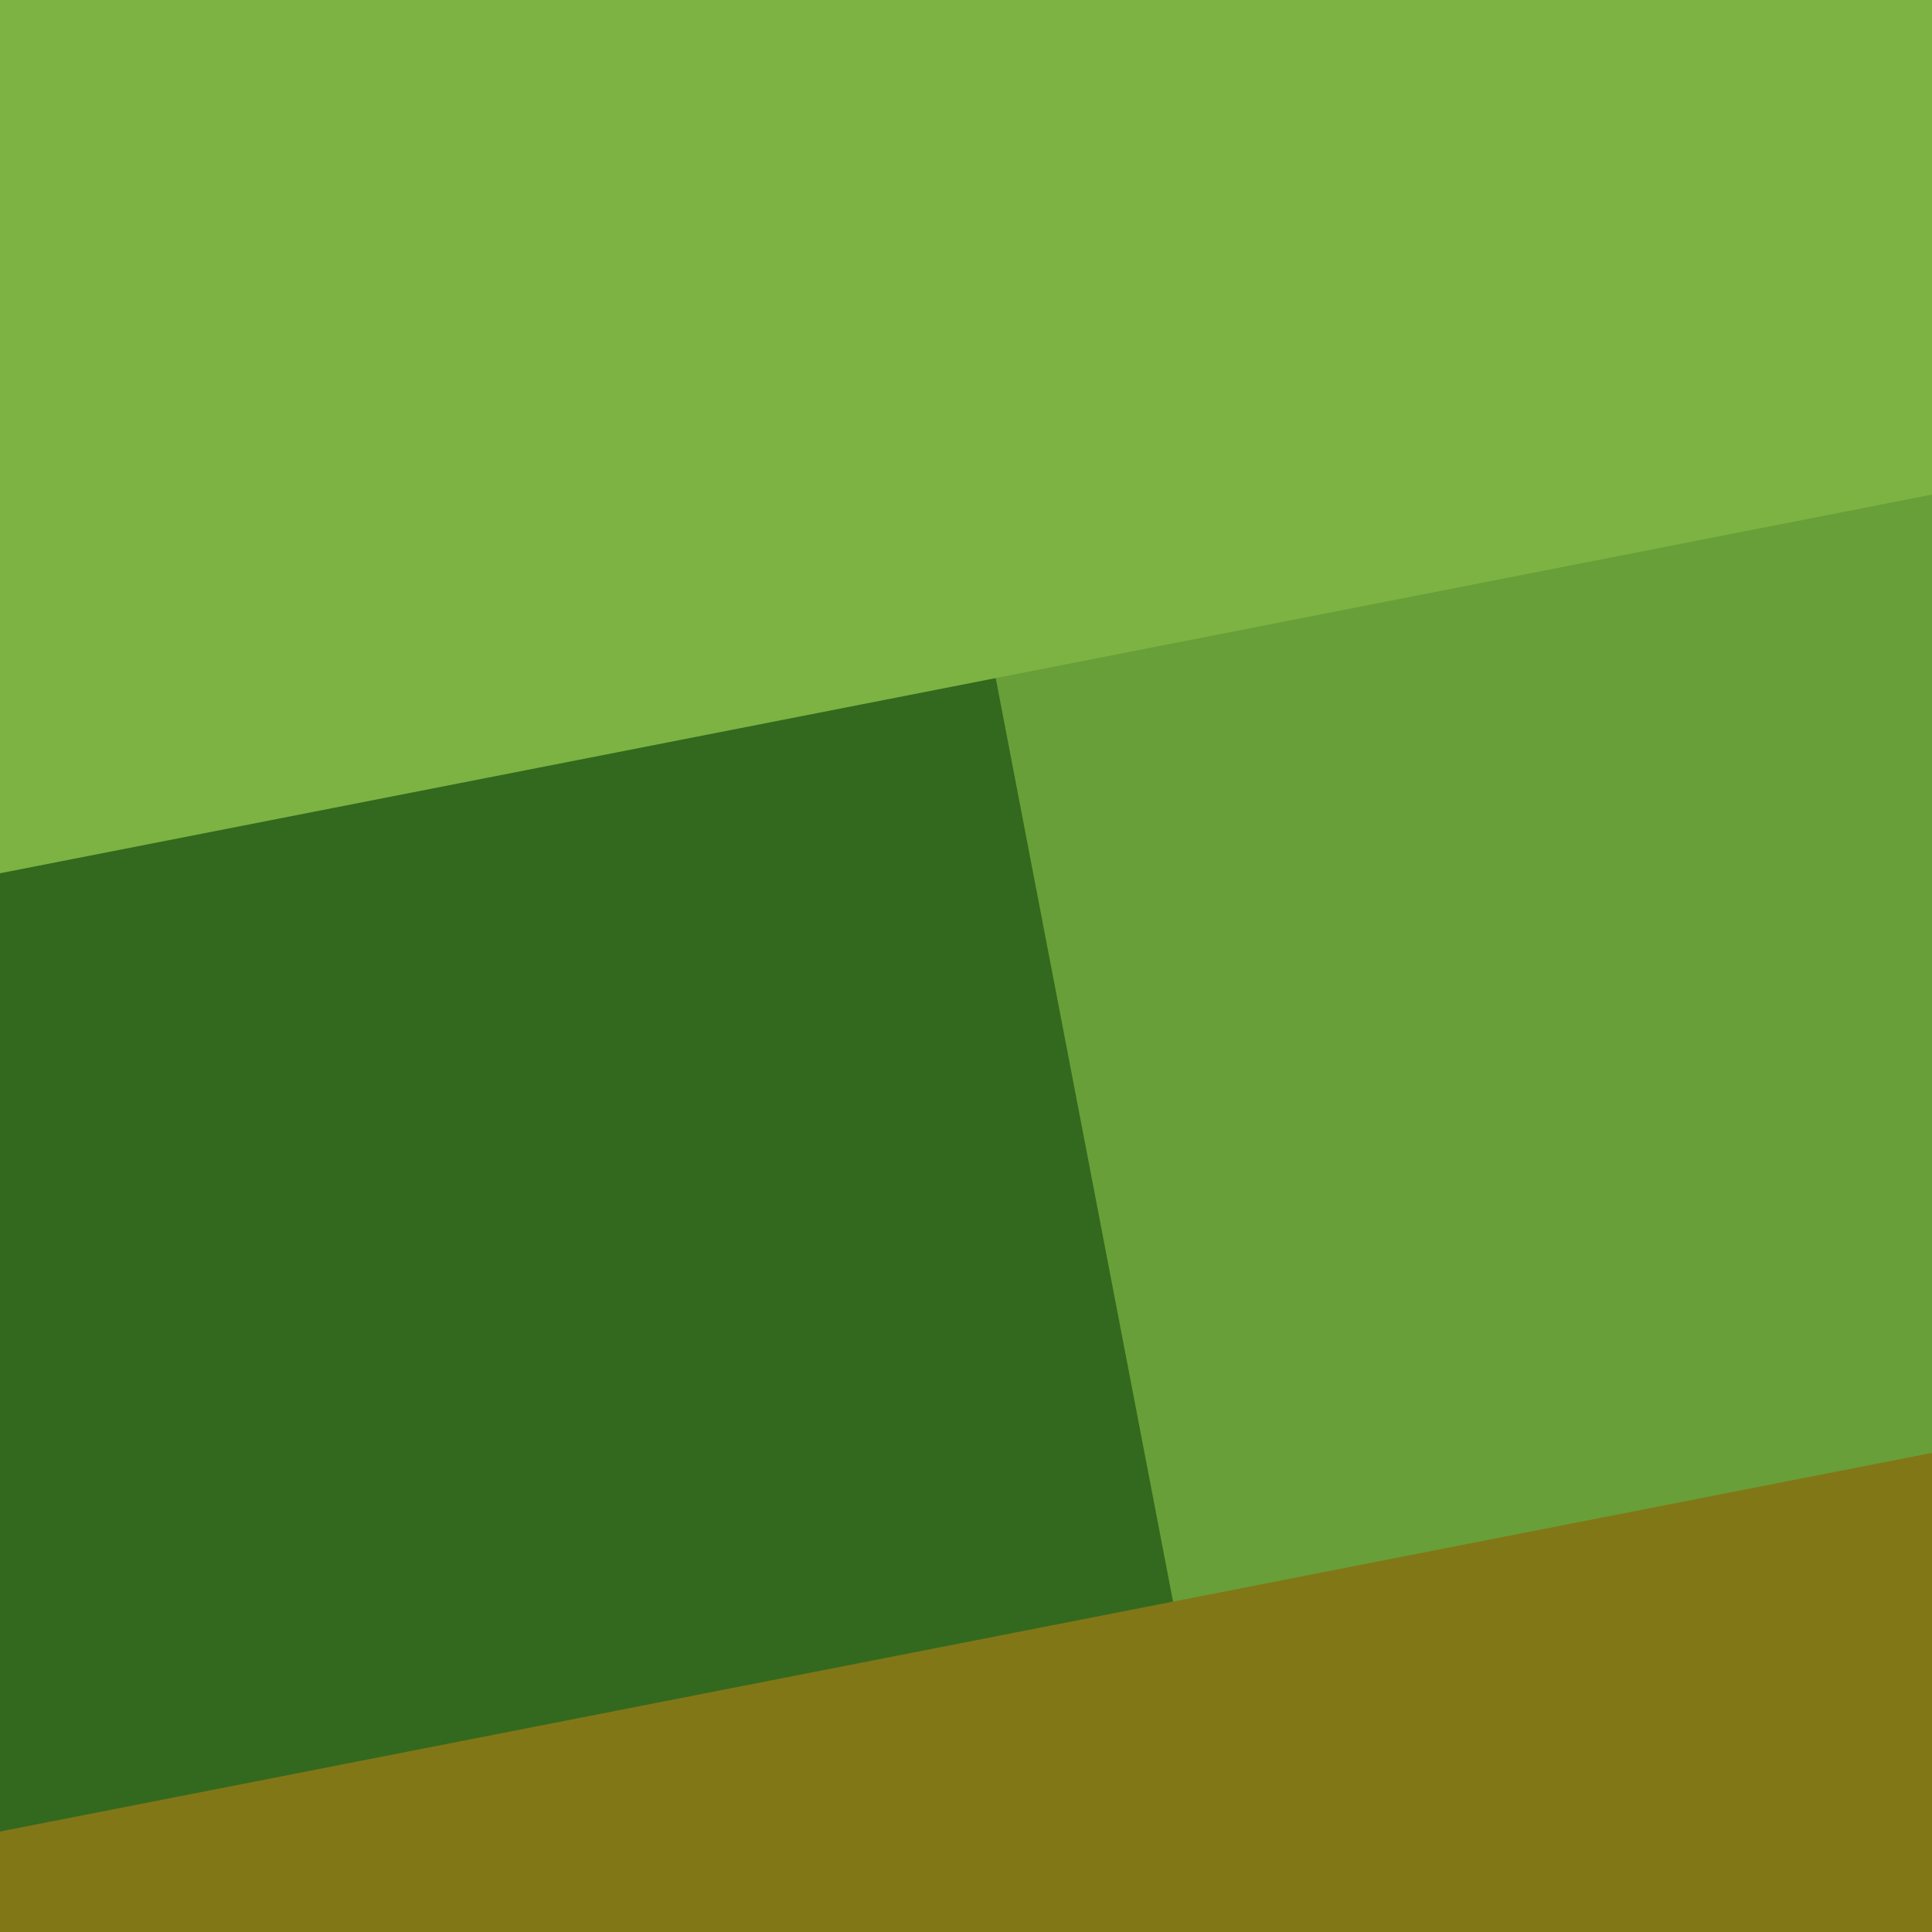 <svg width="1000" height="1000" viewBox="0 0 1000 1000" fill="none" xmlns="http://www.w3.org/2000/svg">
<rect width="1000" height="1000" fill="white"/>
<rect width="1000" height="1000" fill="#689F38"/>
<path d="M0 0H448L640 1000H0V0Z" fill="#33691E"/>
<path d="M0 0H1000V256L0 452V0Z" fill="#7CB342" style="mix-blend-mode:overlay"/>
<path d="M0 1000H1000V752L0 948V1000Z" fill="#827717" style="mix-blend-mode:overlay"/>
</svg>
